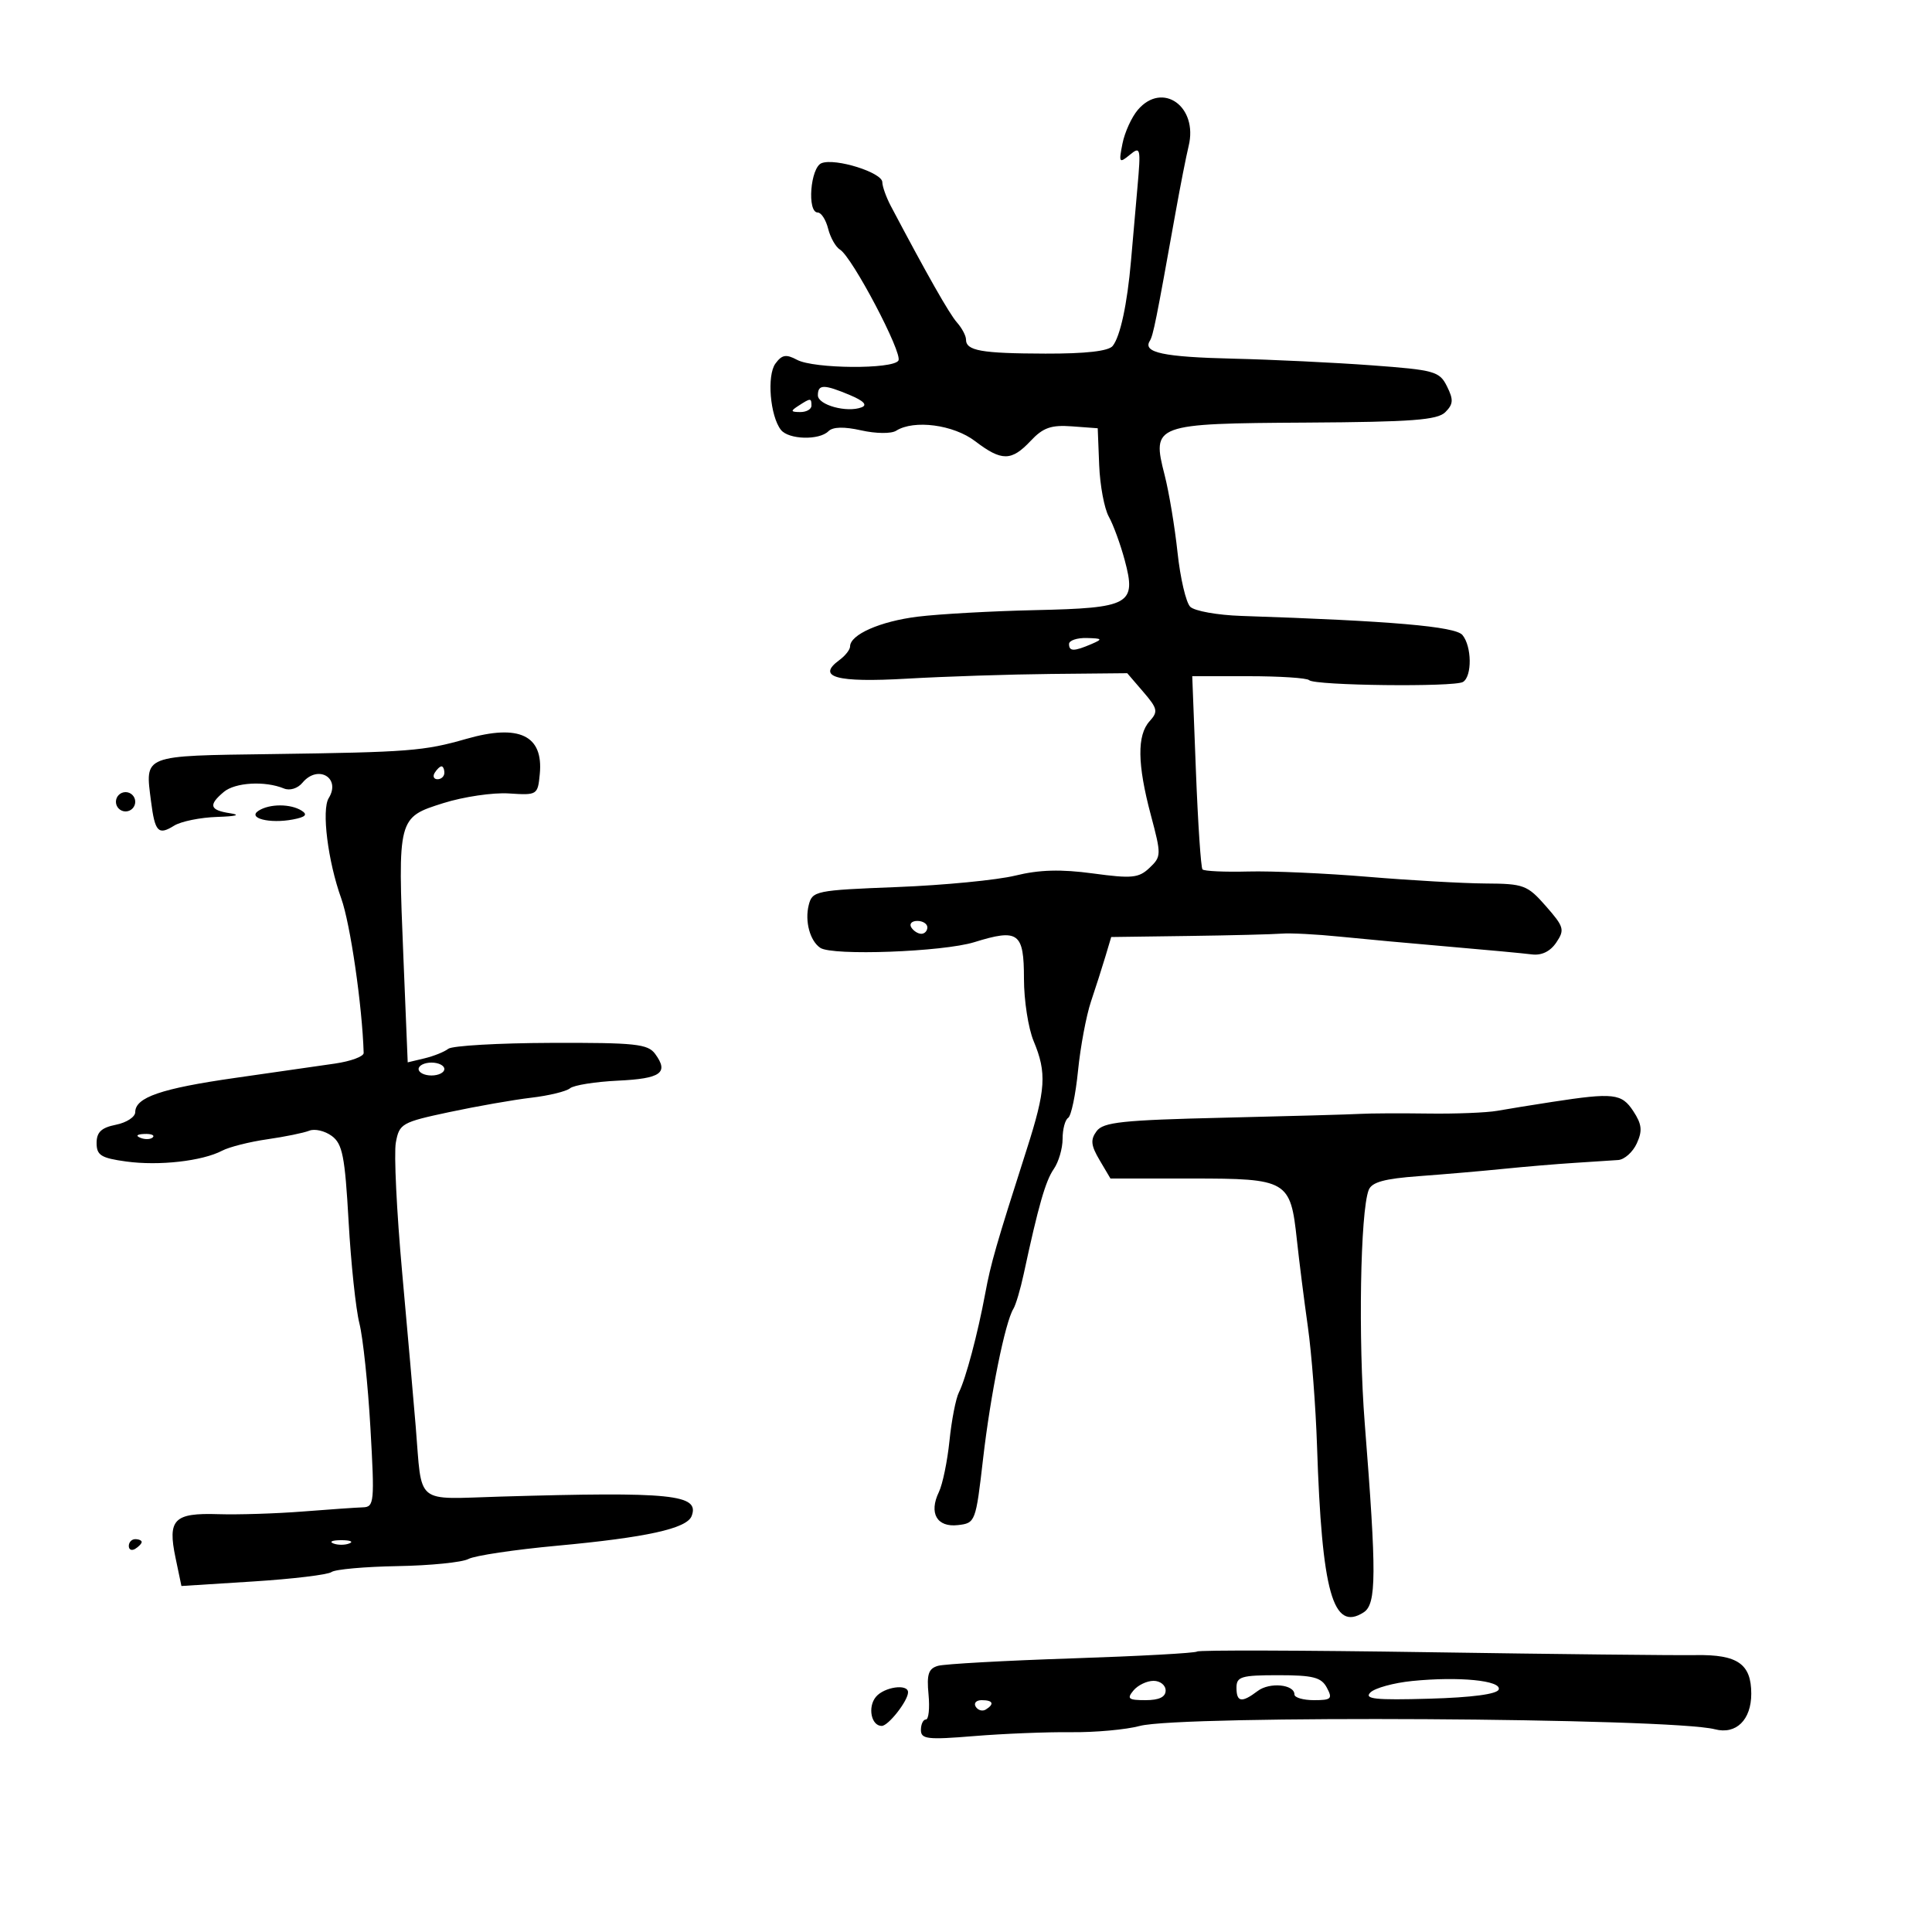<svg xmlns="http://www.w3.org/2000/svg" width="300" height="300" viewBox="0 0 300 300" version="1.1">
	<path d="M 176.687 17.053 C 175.720 18.182, 174.644 20.545, 174.296 22.303 C 173.708 25.269, 173.790 25.395, 175.430 24.045 C 177.097 22.674, 177.166 22.959, 176.626 29.045 C 176.312 32.595, 175.859 37.750, 175.621 40.500 C 175.040 47.205, 173.958 52.237, 172.779 53.717 C 172.137 54.524, 168.609 54.926, 162.334 54.909 C 152.356 54.882, 150 54.464, 150 52.722 C 150 52.136, 149.370 50.947, 148.601 50.079 C 147.408 48.733, 144.001 42.735, 138.332 32 C 137.606 30.625, 137.010 28.956, 137.006 28.290 C 136.999 26.790, 129.723 24.509, 127.575 25.333 C 125.832 26.002, 125.290 33, 126.981 33 C 127.520 33, 128.246 34.131, 128.593 35.513 C 128.939 36.895, 129.769 38.357, 130.436 38.763 C 132.335 39.917, 140.203 54.863, 139.506 55.991 C 138.657 57.364, 126.379 57.273, 123.763 55.873 C 122.060 54.962, 121.419 55.073, 120.406 56.459 C 119.056 58.306, 119.580 64.613, 121.261 66.750 C 122.454 68.265, 127.200 68.400, 128.641 66.959 C 129.327 66.273, 131.063 66.229, 133.740 66.830 C 136.009 67.340, 138.395 67.365, 139.150 66.886 C 141.916 65.133, 148.056 65.941, 151.411 68.500 C 155.536 71.646, 157.052 71.638, 160.044 68.453 C 161.970 66.403, 163.218 65.964, 166.445 66.203 L 170.454 66.500 170.681 72.230 C 170.806 75.381, 171.479 78.981, 172.176 80.230 C 172.874 81.478, 173.987 84.525, 174.650 87 C 176.488 93.856, 175.483 94.414, 160.729 94.741 C 154.003 94.890, 145.800 95.347, 142.500 95.756 C 136.683 96.477, 132 98.540, 132 100.380 C 132 100.875, 131.256 101.823, 130.347 102.488 C 126.714 105.144, 129.865 106.016, 140.809 105.383 C 146.689 105.043, 156.796 104.713, 163.268 104.649 L 175.037 104.535 177.525 107.431 C 179.763 110.035, 179.862 110.495, 178.507 111.992 C 176.540 114.165, 176.601 118.674, 178.702 126.560 C 180.346 132.730, 180.339 133.010, 178.503 134.754 C 176.829 136.343, 175.774 136.448, 169.716 135.628 C 164.739 134.954, 161.399 135.046, 157.665 135.960 C 154.824 136.656, 146.572 137.457, 139.326 137.740 C 126.624 138.237, 126.132 138.338, 125.577 140.548 C 124.947 143.061, 125.775 146.114, 127.378 147.183 C 129.266 148.443, 146.421 147.809, 151.287 146.300 C 158.153 144.170, 159 144.796, 159 152.001 C 159 155.336, 159.675 159.680, 160.500 161.654 C 162.565 166.597, 162.400 169.190, 159.430 178.470 C 154.663 193.362, 153.852 196.179, 152.986 200.847 C 151.824 207.107, 149.958 214.118, 148.895 216.216 C 148.417 217.160, 147.760 220.535, 147.435 223.716 C 147.110 226.897, 146.369 230.482, 145.789 231.683 C 144.204 234.963, 145.487 237.192, 148.744 236.817 C 151.457 236.505, 151.518 236.345, 152.654 226.500 C 153.803 216.544, 156.076 205.305, 157.361 203.225 C 157.732 202.625, 158.453 200.191, 158.963 197.817 C 161.230 187.269, 162.347 183.369, 163.628 181.527 C 164.382 180.443, 165 178.332, 165 176.837 C 165 175.341, 165.387 173.879, 165.859 173.587 C 166.331 173.295, 167.022 170.006, 167.393 166.278 C 167.765 162.550, 168.673 157.700, 169.413 155.500 C 170.152 153.300, 171.160 150.150, 171.653 148.500 L 172.549 145.500 184.525 145.337 C 191.111 145.247, 197.625 145.083, 199 144.974 C 200.375 144.864, 204.425 145.072, 208 145.436 C 211.575 145.800, 219.225 146.502, 225 146.997 C 230.775 147.491, 236.560 148.032, 237.856 148.198 C 239.383 148.394, 240.721 147.744, 241.662 146.349 C 242.994 144.374, 242.863 143.913, 240.051 140.711 C 237.171 137.431, 236.616 137.222, 230.676 137.188 C 227.204 137.168, 218.994 136.702, 212.431 136.153 C 205.869 135.603, 197.501 135.231, 193.836 135.327 C 190.170 135.422, 186.969 135.275, 186.722 135 C 186.475 134.725, 186.016 127.862, 185.702 119.750 L 185.131 105 193.899 105 C 198.721 105, 202.943 105.276, 203.281 105.614 C 204.128 106.461, 225.846 106.713, 227.175 105.892 C 228.605 105.008, 228.548 100.365, 227.086 98.603 C 225.980 97.271, 216.021 96.411, 192.758 95.640 C 189.050 95.517, 185.477 94.877, 184.818 94.218 C 184.159 93.559, 183.273 89.771, 182.848 85.799 C 182.424 81.828, 181.522 76.414, 180.844 73.769 C 178.824 65.886, 179.161 65.761, 202.880 65.620 C 219.262 65.522, 223.203 65.225, 224.430 63.998 C 225.673 62.755, 225.718 62.066, 224.690 59.998 C 223.526 57.658, 222.787 57.451, 212.974 56.726 C 207.213 56.301, 197.550 55.836, 191.500 55.693 C 180.666 55.437, 177.419 54.749, 178.534 52.945 C 179.076 52.068, 179.512 49.897, 182.539 33 C 183.278 28.875, 184.192 24.230, 184.571 22.678 C 186.069 16.545, 180.515 12.582, 176.687 17.053 M 127 61.383 C 127 62.888, 131.506 64.127, 133.790 63.250 C 134.727 62.891, 134.116 62.248, 131.989 61.353 C 127.931 59.647, 127 59.653, 127 61.383 M 124 63 C 122.718 63.828, 122.754 63.972, 124.250 63.985 C 125.213 63.993, 126 63.550, 126 63 C 126 61.780, 125.887 61.780, 124 63 M 166 100 C 166 101.174, 166.769 101.174, 169.500 100 C 171.272 99.238, 171.187 99.133, 168.750 99.070 C 167.238 99.032, 166 99.450, 166 100 M 72.394 114.737 C 65.844 116.616, 63.492 116.800, 42.263 117.092 C 21.943 117.372, 22.519 117.146, 23.457 124.474 C 24.061 129.194, 24.584 129.741, 27.032 128.212 C 28.099 127.545, 31.116 126.933, 33.736 126.850 C 36.669 126.758, 37.443 126.540, 35.750 126.284 C 32.555 125.800, 32.319 125.017, 34.750 122.972 C 36.514 121.489, 41.148 121.222, 44.090 122.435 C 45 122.811, 46.227 122.431, 46.962 121.546 C 49.359 118.658, 52.988 120.783, 51.041 123.934 C 49.915 125.756, 50.910 133.727, 52.985 139.500 C 54.397 143.429, 56.249 156.186, 56.470 163.500 C 56.486 164.050, 54.475 164.794, 52 165.153 C 49.525 165.513, 42.550 166.514, 36.500 167.379 C 25.039 169.016, 21 170.401, 21 172.694 C 21 173.440, 19.650 174.320, 18 174.650 C 15.739 175.102, 15 175.801, 15 177.489 C 15 179.392, 15.691 179.823, 19.604 180.359 C 24.690 181.056, 31.413 180.297, 34.500 178.676 C 35.600 178.098, 38.750 177.302, 41.500 176.907 C 44.250 176.512, 47.188 175.911, 48.029 175.572 C 48.869 175.233, 50.436 175.598, 51.510 176.384 C 53.181 177.605, 53.559 179.522, 54.130 189.656 C 54.496 196.170, 55.252 203.300, 55.809 205.500 C 56.366 207.700, 57.137 215.012, 57.521 221.750 C 58.179 233.266, 58.109 234.003, 56.361 234.058 C 55.337 234.090, 51.125 234.382, 47 234.707 C 42.875 235.031, 36.978 235.217, 33.896 235.120 C 27.006 234.902, 26.005 235.922, 27.254 241.887 L 28.172 246.274 39.316 245.569 C 45.445 245.181, 50.919 244.522, 51.480 244.105 C 52.041 243.687, 56.660 243.274, 61.743 243.185 C 66.827 243.097, 71.777 242.598, 72.743 242.077 C 73.710 241.555, 79.889 240.630, 86.475 240.022 C 100.380 238.737, 106.649 237.356, 107.395 235.414 C 108.684 232.054, 104.351 231.612, 77.736 232.390 C 64.251 232.783, 65.571 233.873, 64.551 221.500 C 64.234 217.650, 63.283 206.850, 62.439 197.500 C 61.594 188.150, 61.156 179.113, 61.466 177.417 C 62.002 174.475, 62.381 174.259, 69.764 172.687 C 74.019 171.780, 79.739 170.776, 82.475 170.455 C 85.211 170.135, 87.928 169.475, 88.513 168.989 C 89.098 168.504, 92.449 167.970, 95.959 167.803 C 102.640 167.486, 103.885 166.592, 101.736 163.654 C 100.600 162.100, 98.667 161.895, 85.583 161.938 C 77.409 161.965, 70.221 162.378, 69.610 162.856 C 69 163.333, 67.332 164.002, 65.904 164.342 L 63.309 164.961 62.641 148.672 C 61.751 126.952, 61.753 126.942, 68.845 124.706 C 71.975 123.719, 76.553 123.044, 79.018 123.206 C 83.431 123.495, 83.505 123.449, 83.818 120.185 C 84.395 114.180, 80.616 112.378, 72.394 114.737 M 67.500 120 C 67.160 120.550, 67.359 121, 67.941 121 C 68.523 121, 69 120.550, 69 120 C 69 119.450, 68.802 119, 68.559 119 C 68.316 119, 67.840 119.450, 67.500 120 M 18 124.500 C 18 125.325, 18.675 126, 19.500 126 C 20.325 126, 21 125.325, 21 124.500 C 21 123.675, 20.325 123, 19.500 123 C 18.675 123, 18 123.675, 18 124.500 M 40.165 125.877 C 38.339 127.034, 41.862 127.940, 45.492 127.246 C 47.446 126.873, 47.816 126.499, 46.842 125.881 C 45.124 124.792, 41.880 124.790, 40.165 125.877 M 141.500 144 C 141.840 144.550, 142.541 145, 143.059 145 C 143.577 145, 144 144.550, 144 144 C 144 143.450, 143.298 143, 142.441 143 C 141.584 143, 141.160 143.450, 141.500 144 M 65 166 C 65 166.550, 65.900 167, 67 167 C 68.100 167, 69 166.550, 69 166 C 69 165.450, 68.100 165, 67 165 C 65.900 165, 65 165.450, 65 166 M 241 171.107 C 237.975 171.571, 234.150 172.192, 232.500 172.485 C 230.850 172.779, 226.012 172.970, 221.750 172.910 C 217.488 172.850, 212.762 172.873, 211.250 172.961 C 209.738 173.049, 200.175 173.318, 190 173.557 C 174.290 173.928, 171.316 174.242, 170.281 175.645 C 169.301 176.973, 169.393 177.856, 170.747 180.148 L 172.431 183 185.061 183 C 199.917 183, 200.386 183.273, 201.376 192.500 C 201.731 195.800, 202.498 201.875, 203.082 206 C 203.666 210.125, 204.306 218.450, 204.506 224.500 C 205.256 247.285, 206.979 253.435, 211.750 250.363 C 213.743 249.080, 213.769 244.497, 211.916 221 C 210.890 208, 211.224 188.186, 212.525 184.794 C 212.997 183.565, 214.939 183.027, 220.327 182.632 C 224.272 182.343, 230.200 181.832, 233.500 181.496 C 236.800 181.160, 241.750 180.744, 244.500 180.571 C 247.250 180.398, 250.297 180.198, 251.271 180.128 C 252.246 180.058, 253.547 178.893, 254.163 177.541 C 255.061 175.572, 254.952 174.576, 253.619 172.541 C 251.811 169.782, 250.555 169.640, 241 171.107 M 21.813 176.683 C 22.534 176.972, 23.397 176.936, 23.729 176.604 C 24.061 176.272, 23.471 176.036, 22.417 176.079 C 21.252 176.127, 21.015 176.364, 21.813 176.683 M 20 240.059 C 20 240.641, 20.450 240.840, 21 240.500 C 21.550 240.160, 22 239.684, 22 239.441 C 22 239.198, 21.550 239, 21 239 C 20.450 239, 20 239.477, 20 240.059 M 51.750 239.662 C 52.438 239.940, 53.563 239.940, 54.250 239.662 C 54.938 239.385, 54.375 239.158, 53 239.158 C 51.625 239.158, 51.063 239.385, 51.750 239.662 M 185.886 256.448 C 185.646 256.687, 176.911 257.167, 166.475 257.513 C 156.039 257.859, 146.669 258.379, 145.654 258.669 C 144.175 259.091, 143.882 259.970, 144.181 263.098 C 144.385 265.244, 144.203 267, 143.776 267 C 143.349 267, 143 267.733, 143 268.628 C 143 270.056, 144.016 270.173, 151.250 269.578 C 155.787 269.205, 162.562 268.933, 166.304 268.974 C 170.046 269.015, 174.852 268.578, 176.984 268.004 C 183.324 266.297, 259.452 266.739, 266.298 268.522 C 269.577 269.377, 271.936 267.066, 271.936 263 C 271.936 258.381, 269.817 256.900, 263.357 257.004 C 260.136 257.056, 241.485 256.854, 221.911 256.555 C 202.337 256.256, 186.126 256.208, 185.886 256.448 M 192 262.063 C 192 264.327, 192.817 264.454, 195.296 262.574 C 197.143 261.174, 201 261.541, 201 263.117 C 201 263.602, 202.366 264, 204.035 264 C 206.728 264, 206.953 263.781, 206.033 262.063 C 205.171 260.451, 203.903 260.125, 198.498 260.125 C 192.737 260.125, 192 260.345, 192 262.063 M 219.275 261.025 C 216.401 261.314, 213.482 262.118, 212.789 262.811 C 211.776 263.824, 213.567 264.012, 221.935 263.773 C 228.557 263.584, 232.479 263.064, 232.719 262.343 C 233.184 260.948, 226.529 260.296, 219.275 261.025 M 176 262.500 C 174.939 263.779, 175.215 264, 177.878 264 C 179.986 264, 181 263.513, 181 262.500 C 181 261.675, 180.155 261, 179.122 261 C 178.090 261, 176.685 261.675, 176 262.500 M 136.011 263.487 C 134.698 265.069, 135.283 268, 136.912 268 C 137.943 268, 141 264.095, 141 262.777 C 141 261.415, 137.293 261.943, 136.011 263.487 M 151.510 265.016 C 151.856 265.575, 152.557 265.774, 153.069 265.457 C 154.456 264.600, 154.198 264, 152.441 264 C 151.584 264, 151.165 264.457, 151.510 265.016" stroke="none" fill="black" fill-rule="evenodd"/>
</svg>